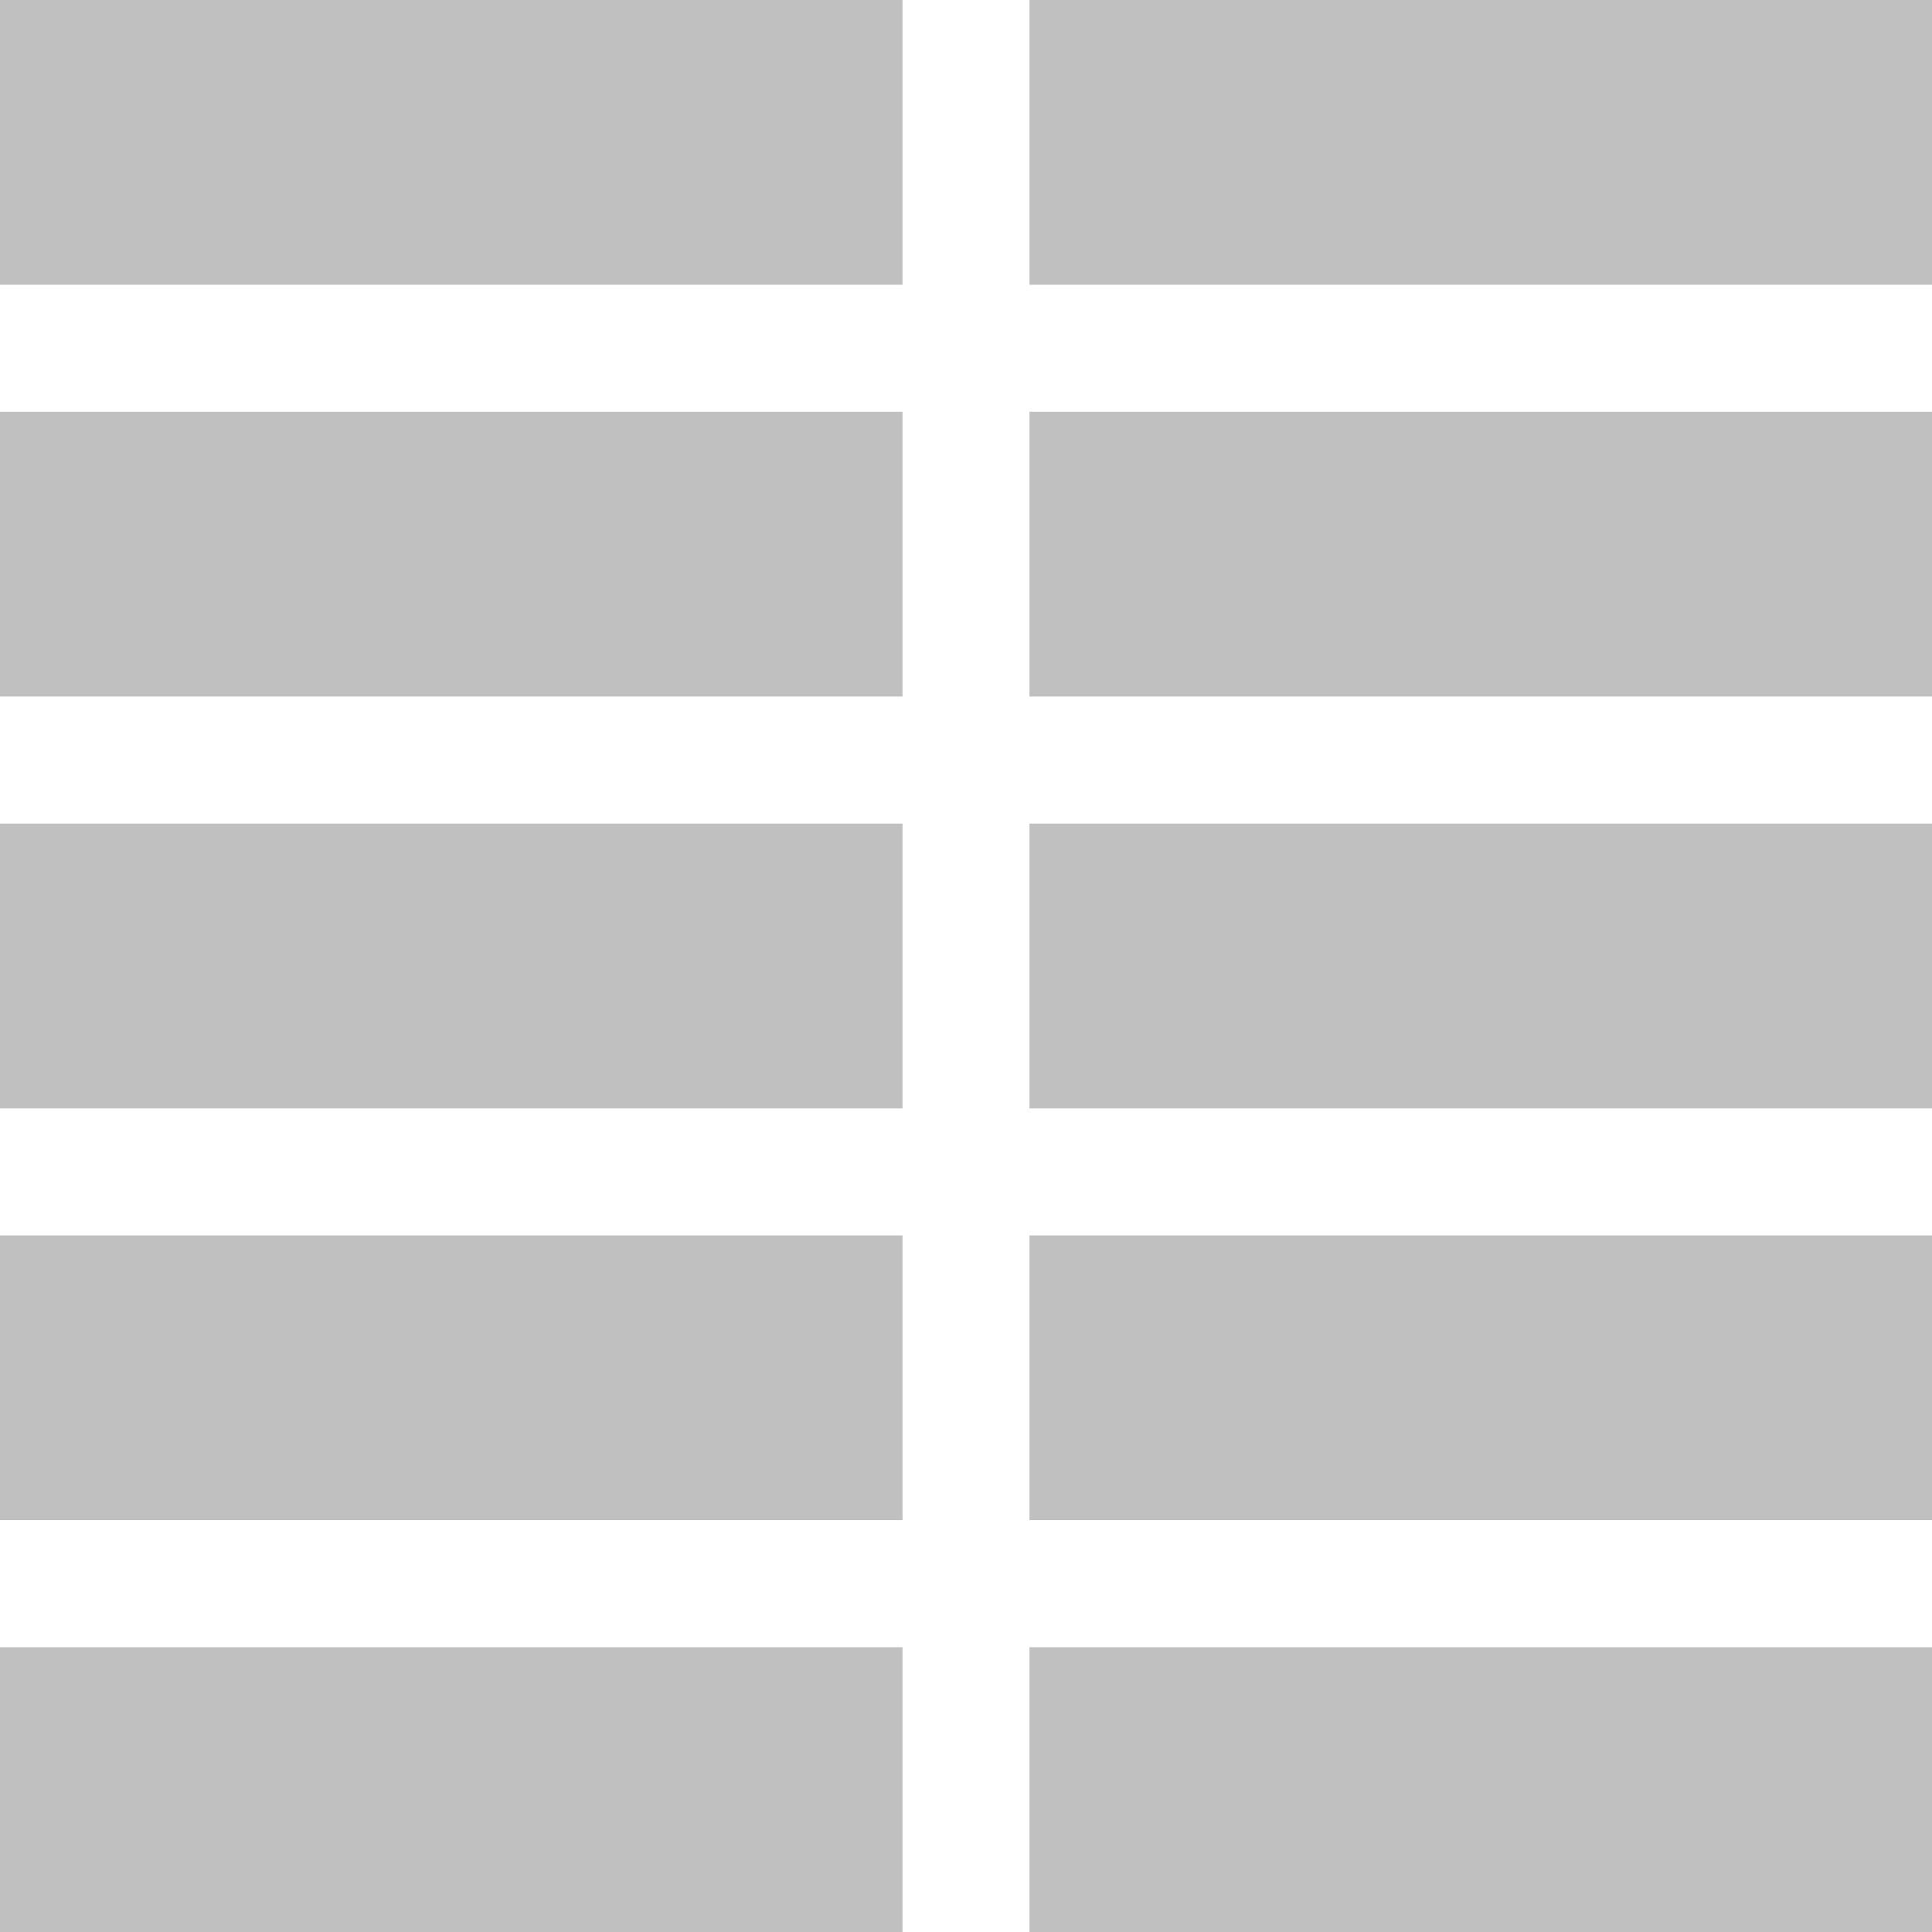 <?xml version="1.0" encoding="utf-8"?>
<!DOCTYPE svg PUBLIC "-//W3C//DTD SVG 1.1//EN" "http://www.w3.org/Graphics/SVG/1.1/DTD/svg11.dtd">
<svg version="1.1" id="Layer_1" xmlns="http://www.w3.org/2000/svg" xmlns:xlink="http://www.w3.org/1999/xlink" x="0px" y="0px"
	 width="200px" height="200.001px" viewBox="0 0 200 200.001" enable-background="new 0 0 200 200.001" xml:space="preserve">
<linearGradient id="gradient" gradientUnits="userSpaceOnUse" x1="17.139" y1="200.001" x2="17.139" y2="0">
	<stop  offset="0" style="stop-color:#404040"/>
	<stop  offset="1" style="stop-color:#A0A0A0"/>
</linearGradient>
<path fill="#C0C0C0" d="M0,114.741h93.43V85.259H0V114.741z M0,200.001h93.43v-29.48H0V200.001z M0,157.364h93.43v-29.473H0V157.364
	z M0,29.477h93.43V0H0V29.477z M0,72.105h93.43V42.626H0V72.105z M106.57,114.741H200V85.259h-93.43V114.741z M106.57,200.001H200
	v-29.48h-93.43V200.001z M106.57,72.105H200V42.626h-93.43V72.105z M106.57,0v29.477H200V0H106.57z M106.57,157.364H200v-29.473
	h-93.43V157.364z"/>
</svg>
